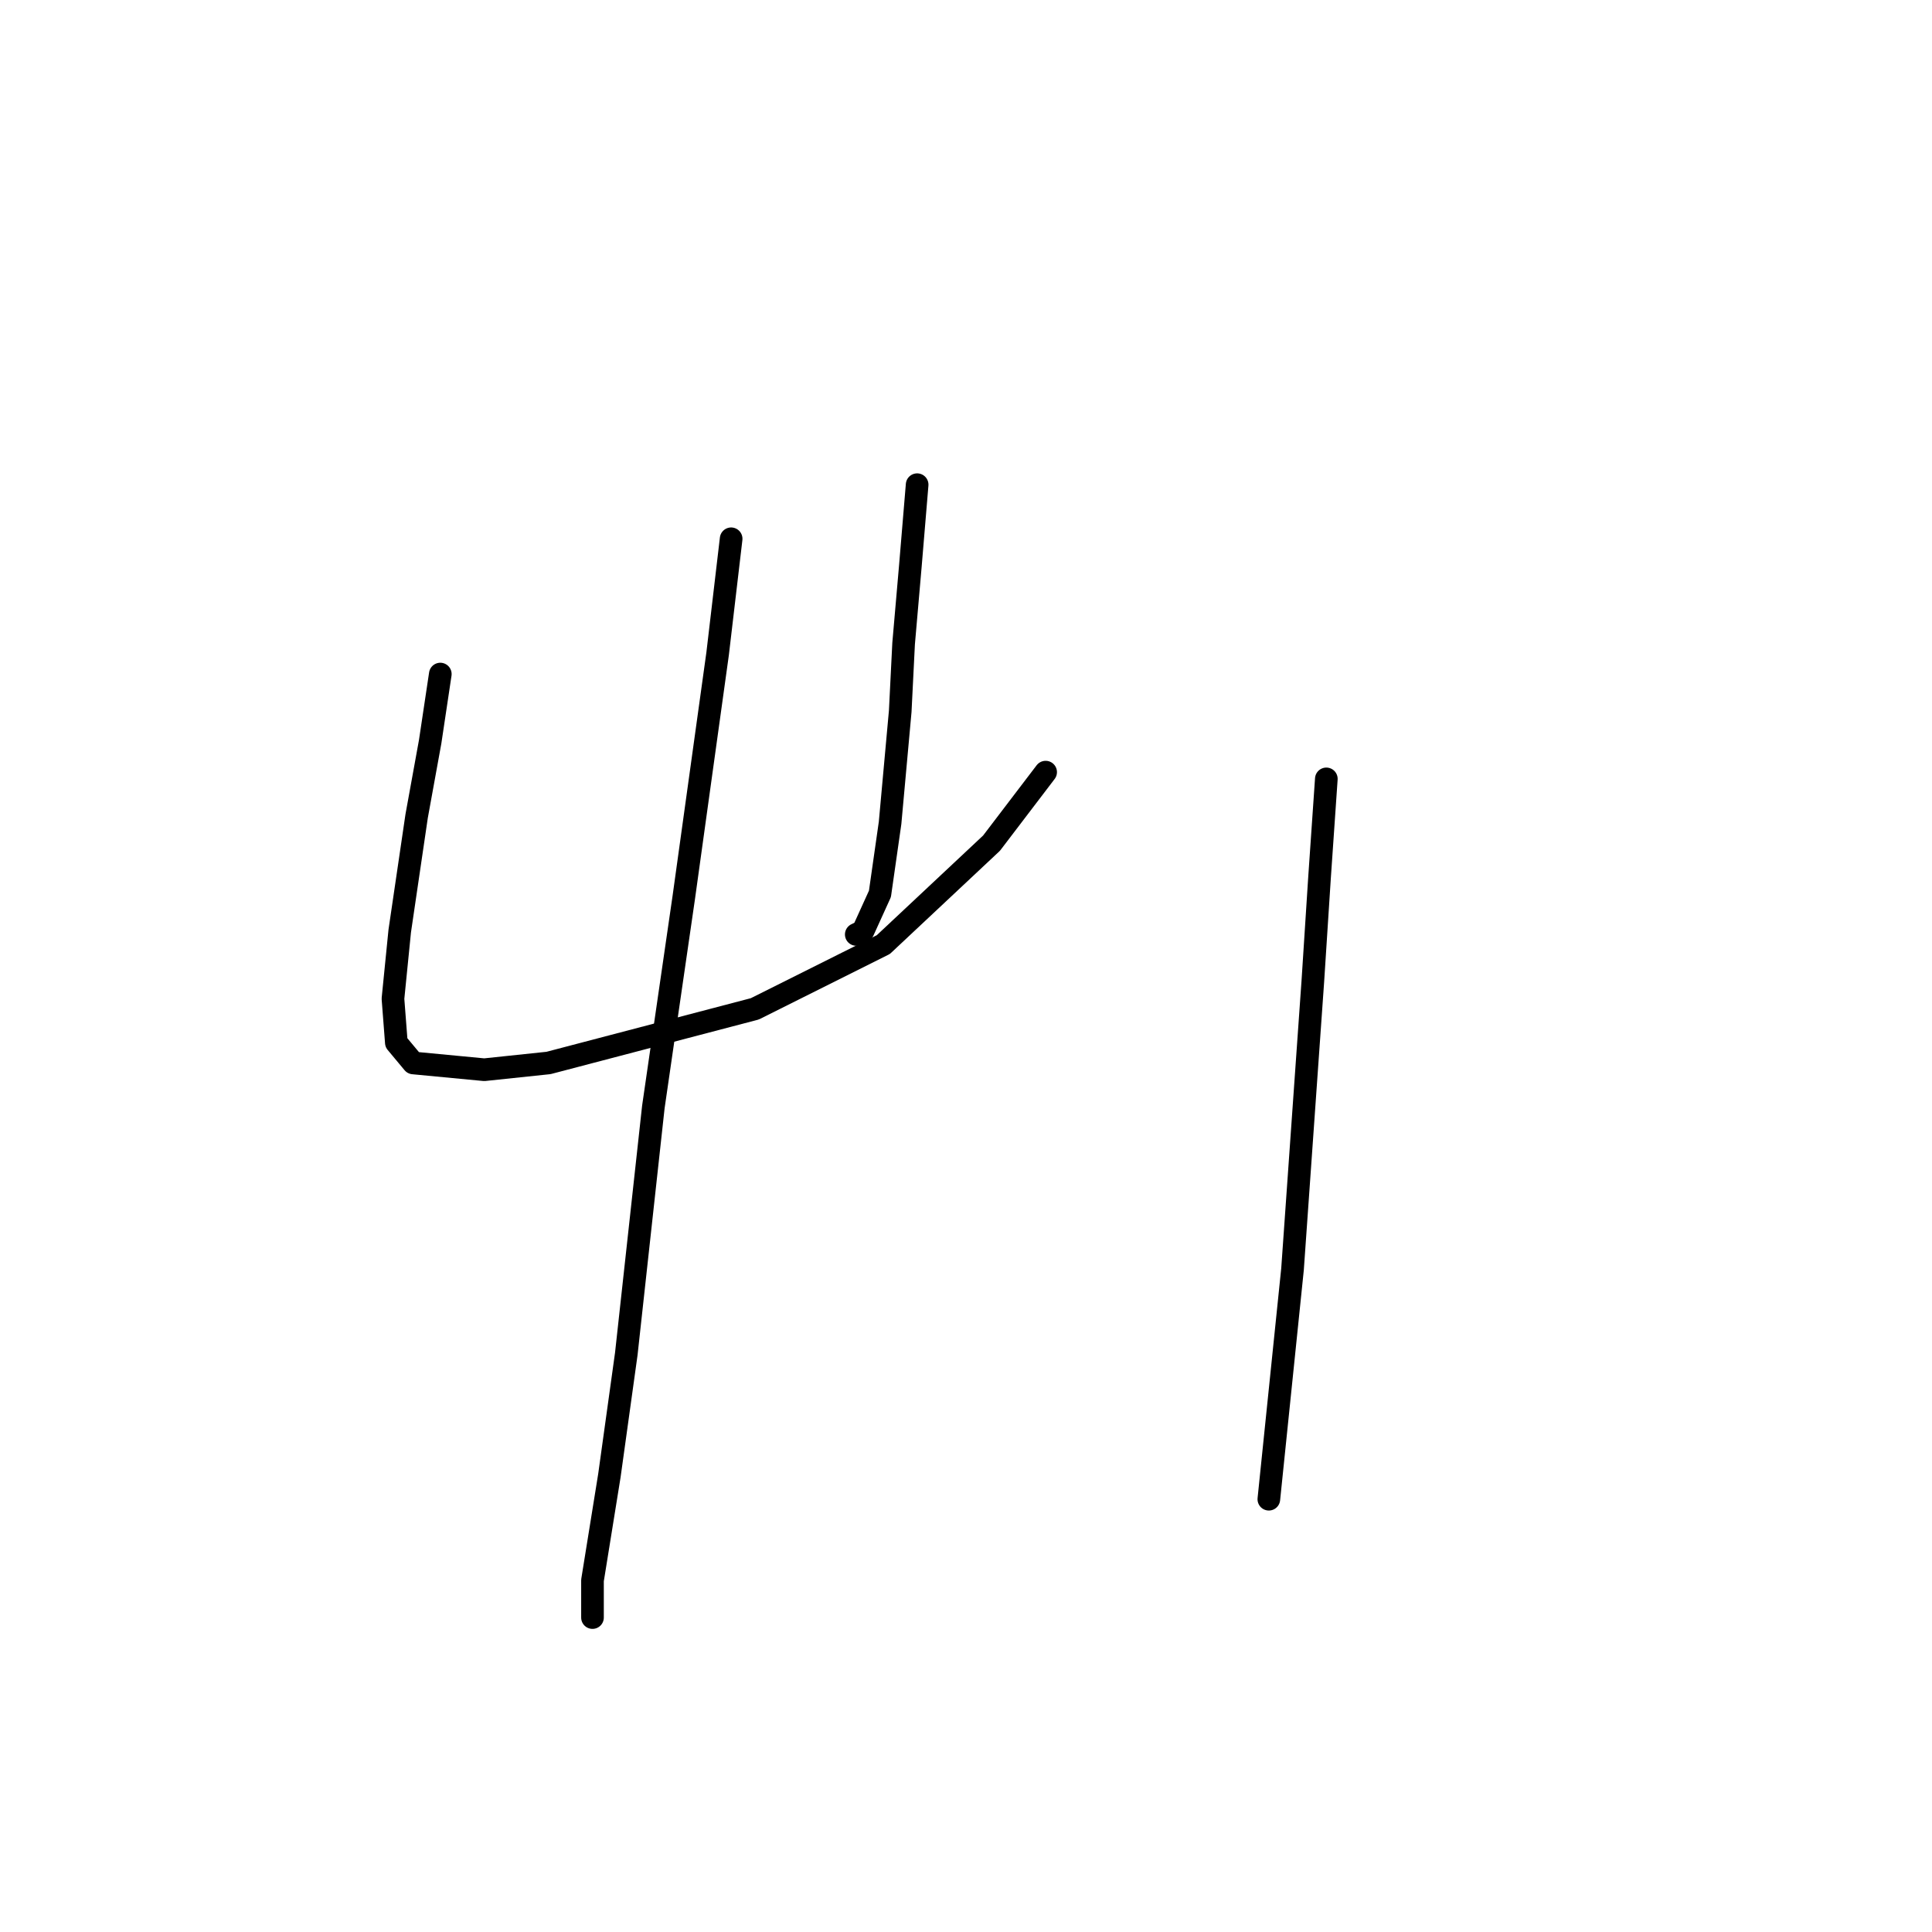 <?xml version="1.0" standalone="no"?>
    <svg width="256" height="256" xmlns="http://www.w3.org/2000/svg" version="1.1">
    <polyline stroke="black" stroke-width="3" stroke-linecap="round" fill="transparent" stroke-linejoin="round" points="58.343 89.316 56.999 98.278 55.207 108.137 52.966 123.372 52.07 132.334 52.518 138.159 54.759 140.848 64.169 141.744 72.683 140.848 100.017 133.678 117.045 125.164 131.384 111.721 138.553 102.311 138.553 102.311 " />
        <polyline stroke="black" stroke-width="3" stroke-linecap="round" fill="transparent" stroke-linejoin="round" points="121.526 64.223 120.629 74.977 119.733 85.283 119.285 94.245 117.941 109.033 116.596 118.443 114.356 123.372 113.46 123.82 113.46 123.82 " />
        <polyline stroke="black" stroke-width="3" stroke-linecap="round" fill="transparent" stroke-linejoin="round" points="96.88 71.392 95.088 86.628 92.847 102.759 90.607 118.891 86.574 146.673 82.989 179.385 80.748 195.516 78.508 209.407 78.508 214.336 78.508 214.336 " />
        <polyline stroke="black" stroke-width="3" stroke-linecap="round" fill="transparent" stroke-linejoin="round" points="175.746 103.207 174.85 116.202 173.953 130.093 171.265 168.182 168.128 198.653 168.128 198.653 " />
        </svg>